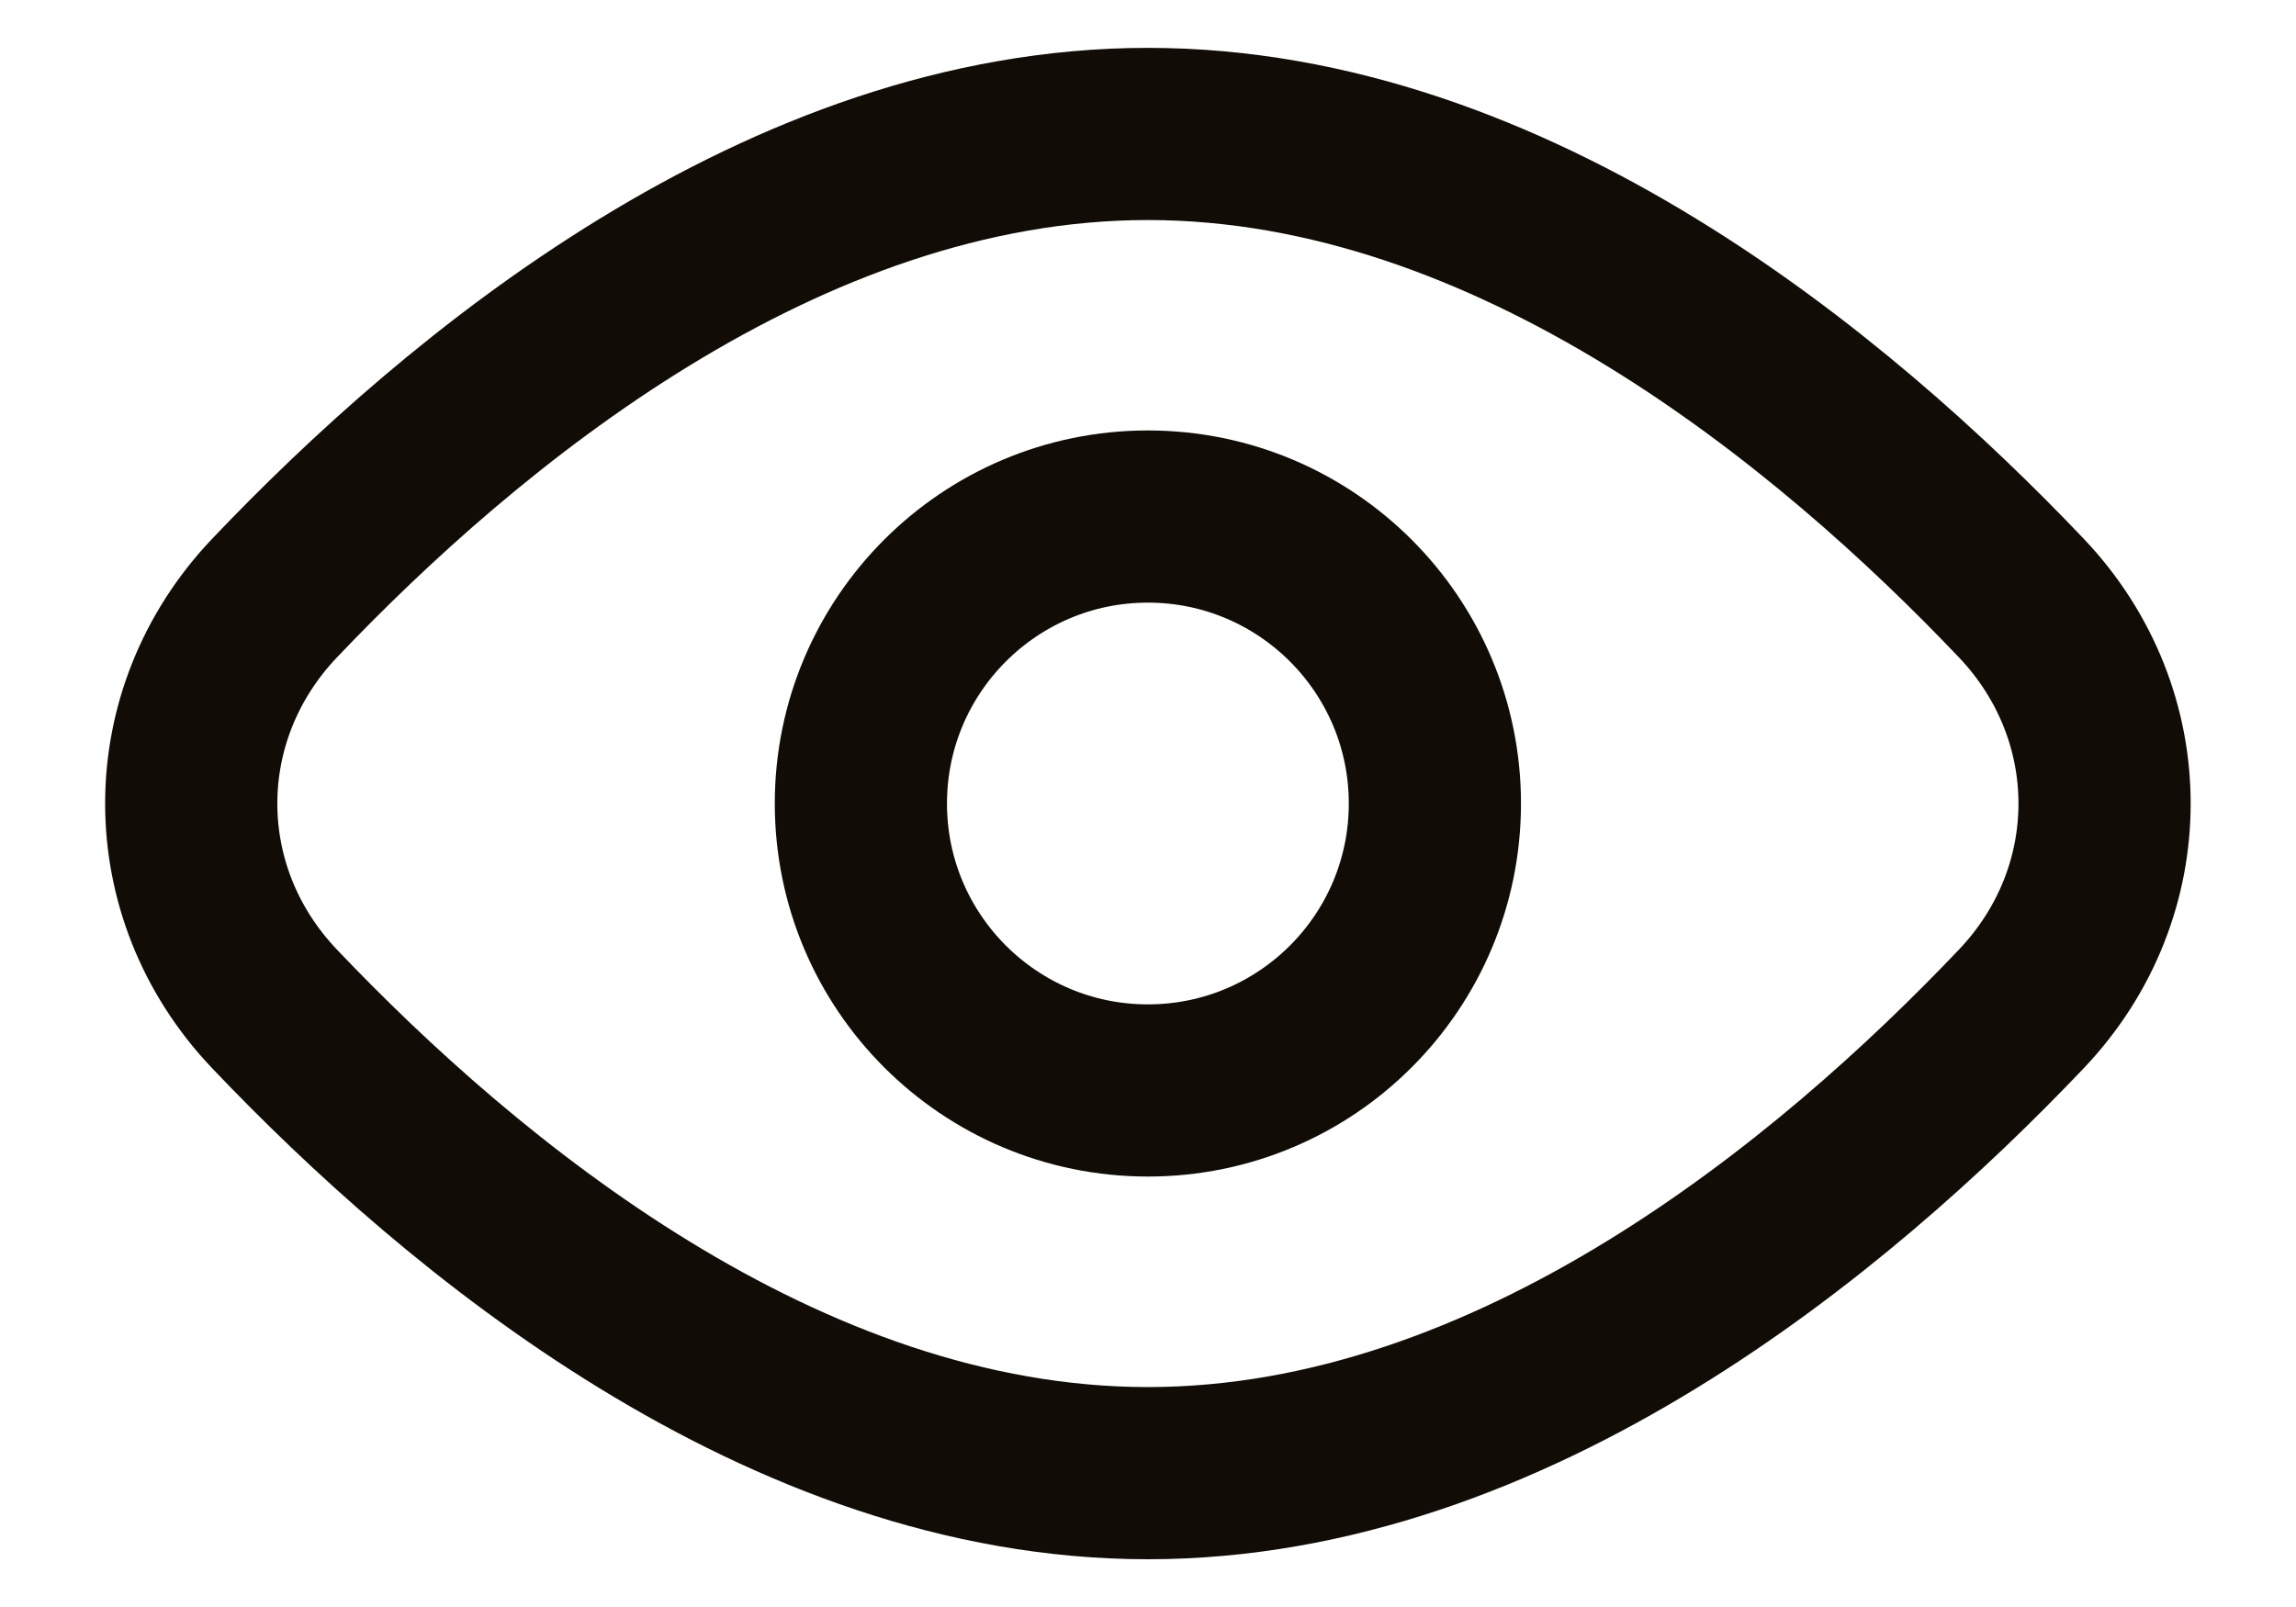 <svg width="20" height="14" viewBox="0 0 20 14" fill="none" xmlns="http://www.w3.org/2000/svg">
<path d="M17.608 5.211C18.574 6.228 18.574 7.773 17.608 8.789C15.978 10.504 13.179 12.834 9.999 12.834C6.82 12.834 4.021 10.504 2.391 8.789C1.424 7.773 1.424 6.228 2.391 5.211C4.021 3.496 6.82 1.167 9.999 1.167C13.179 1.167 15.978 3.496 17.608 5.211Z" stroke="#110D06" stroke-width="1.5"/>
<path d="M12.499 7C12.499 8.381 11.38 9.5 9.999 9.5C8.619 9.5 7.499 8.381 7.499 7C7.499 5.62 8.619 4.5 9.999 4.5C11.38 4.5 12.499 5.62 12.499 7Z" stroke="#110D06" stroke-width="1.5"/>
</svg>
